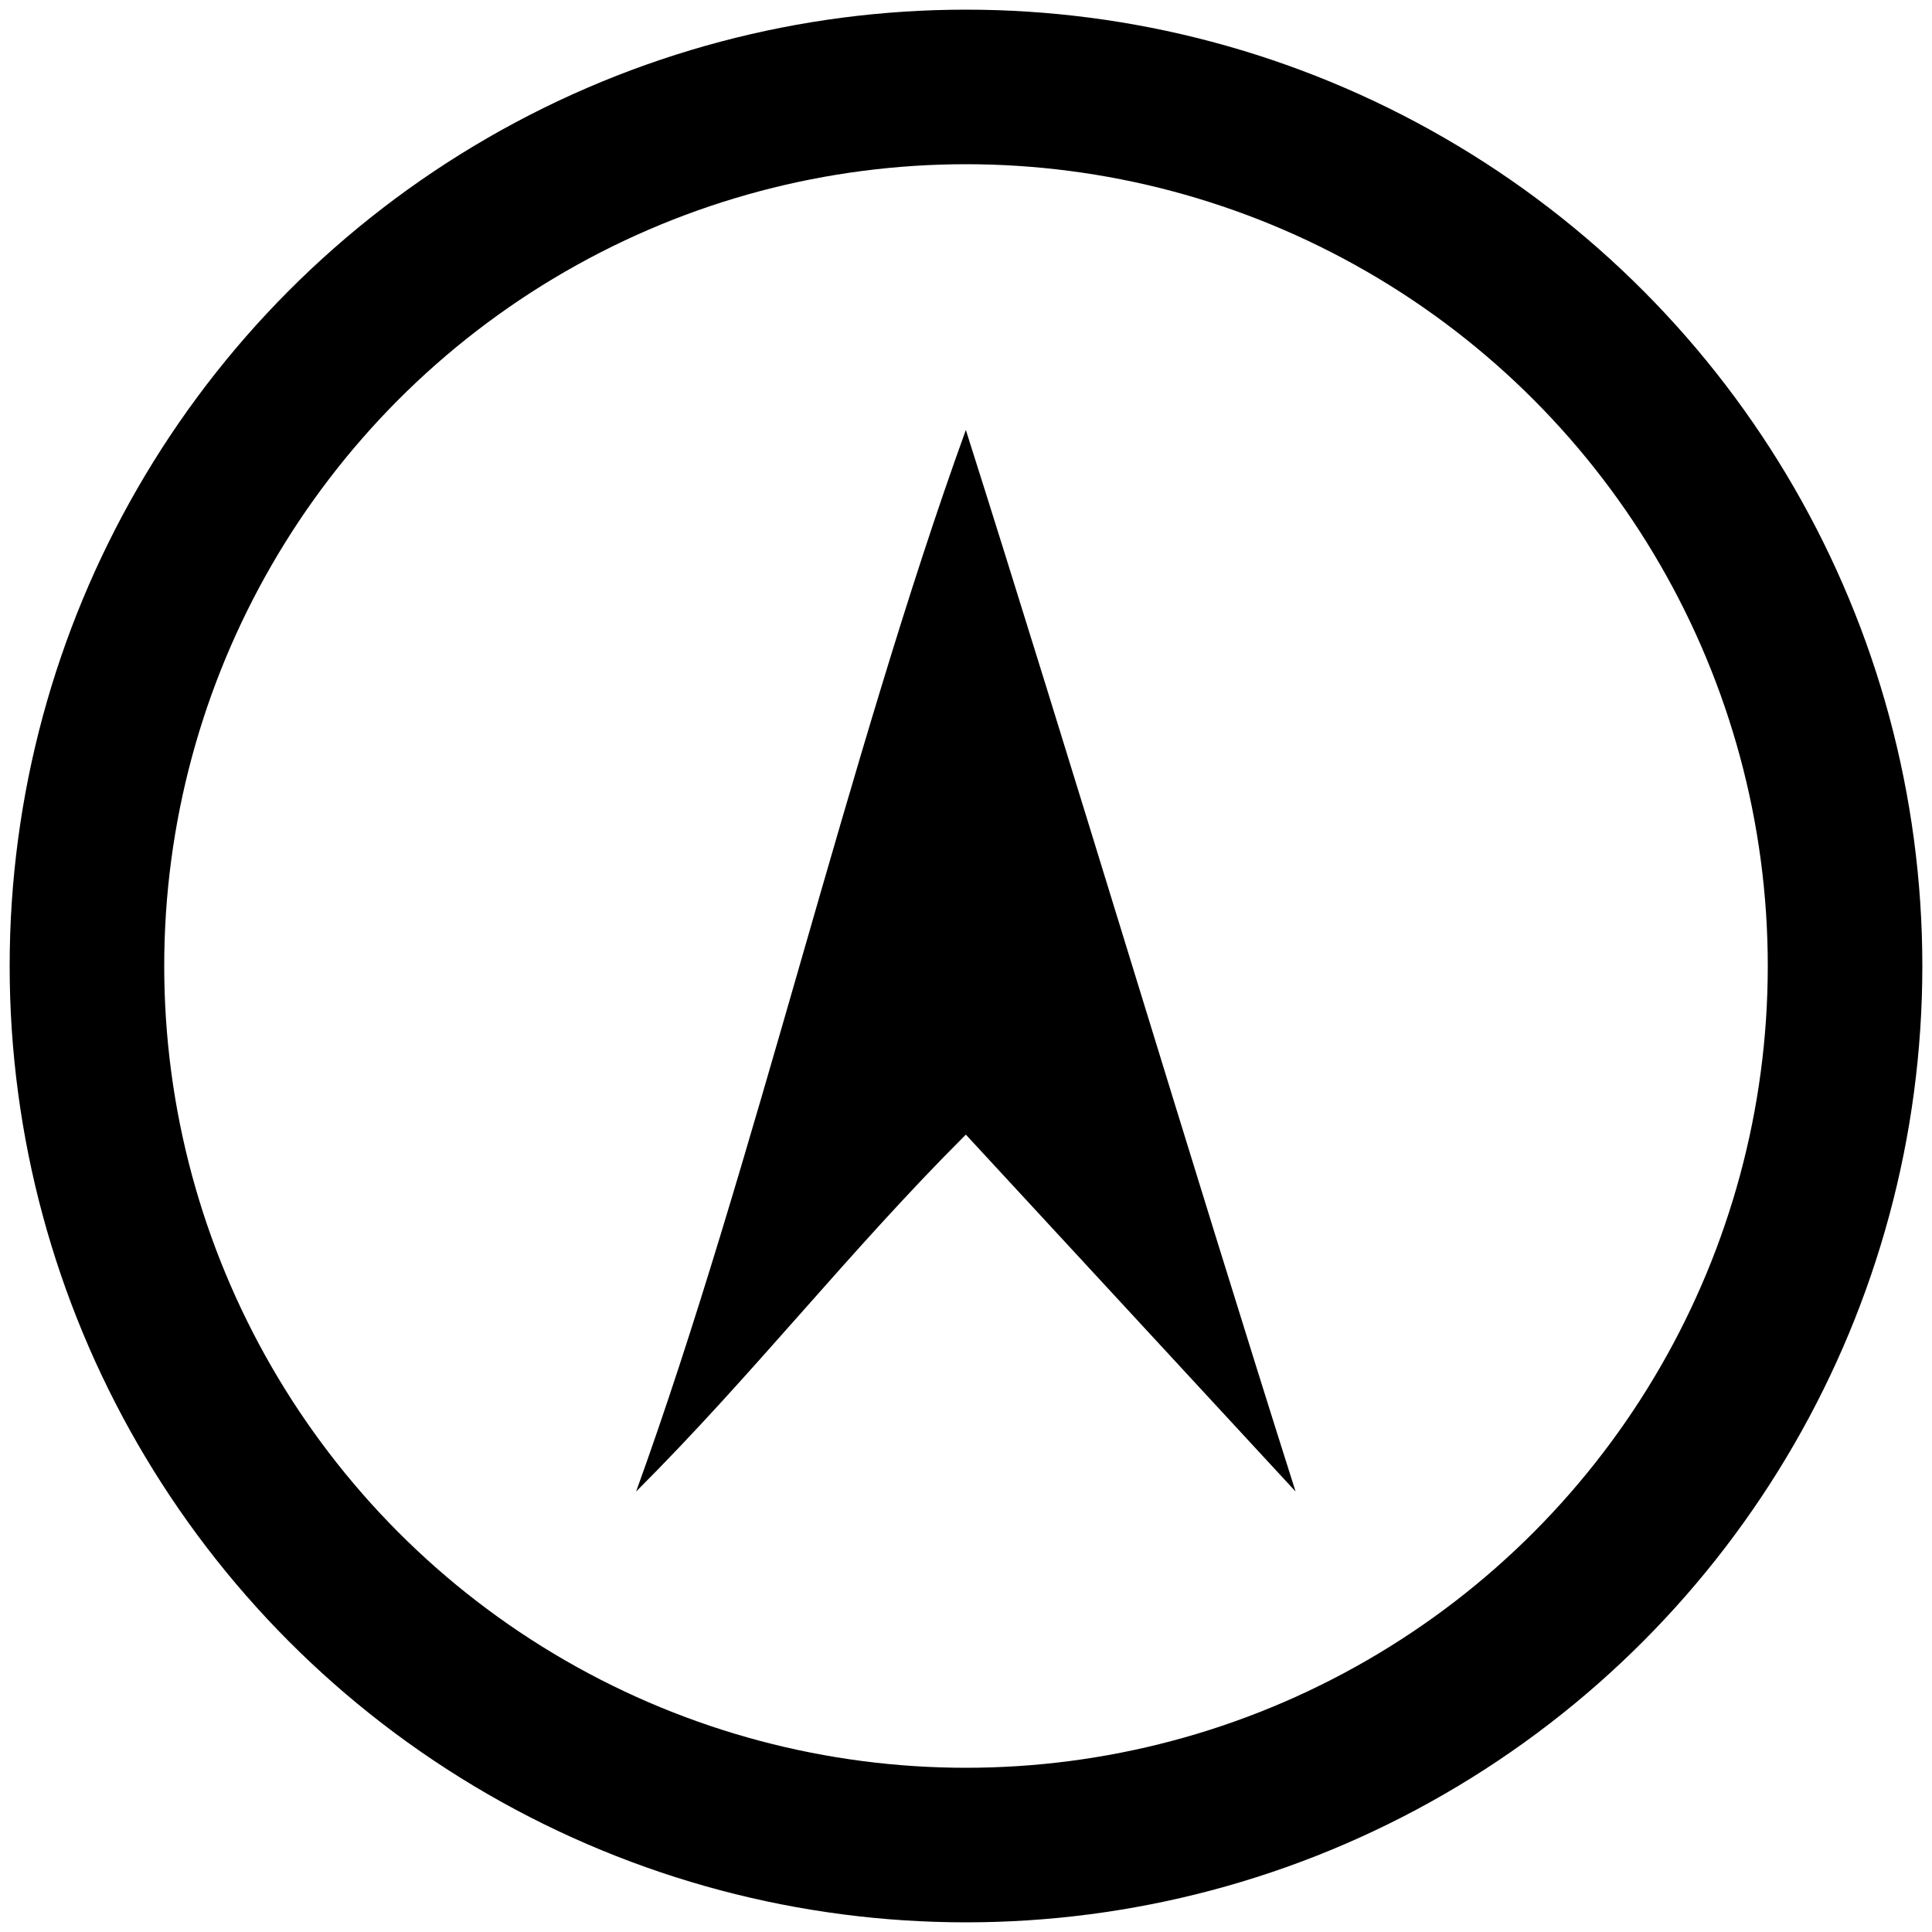 <?xml version="1.0" encoding="UTF-8" standalone="no"?>
<!-- Created with Inkscape (http://www.inkscape.org/) -->

<svg
   xmlns:dc="http://purl.org/dc/elements/1.1/"
   xmlns:cc="http://creativecommons.org/ns#"
   xmlns:rdf="http://www.w3.org/1999/02/22-rdf-syntax-ns#"
   xmlns:svg="http://www.w3.org/2000/svg"
   xmlns="http://www.w3.org/2000/svg"
   xmlns:sodipodi="http://sodipodi.sourceforge.net/DTD/sodipodi-0.dtd"
   xmlns:inkscape="http://www.inkscape.org/namespaces/inkscape"
   width="2000"
   height="2000"
   viewBox="0 0 2000 2000"
   id="svg2"
   version="1.1"
   inkscape:version="0.91 r13725"
   sodipodi:docname="04-escalation-intermediate-event.svg">
  <defs
     id="defs4" />
  <sodipodi:namedview
     id="base"
     pagecolor="#ffffff"
     bordercolor="#666666"
     borderopacity="1.0"
     inkscape:pageopacity="0.0"
     inkscape:pageshadow="2"
     inkscape:zoom="0.4345"
     inkscape:cx="-177.5584"
     inkscape:cy="1000"
     inkscape:document-units="px"
     inkscape:current-layer="layer1"
     showgrid="true"
     units="px"
     showguides="false"
     inkscape:window-width="1878"
     inkscape:window-height="1035"
     inkscape:window-x="42"
     inkscape:window-y="0"
     inkscape:window-maximized="0">
    <inkscape:grid
       type="xygrid"
       id="grid4008"
       empspacing="20"
       dotted="false" />
  </sodipodi:namedview>
  <g
     inkscape:label="Ebene 1"
     inkscape:groupmode="layer"
     id="layer1"
     transform="translate(0,947.638)">
    <path
       style="opacity:1;fill:#000000;fill-opacity:1;fill-rule:evenodd;stroke:none;stroke-width:160;stroke-linecap:square;stroke-miterlimit:4;stroke-dasharray:none;stroke-dashoffset:0;stroke-opacity:1"
       d="M 999.84 445.094 C 878.136 781.158 780.212 1207.944 658.508 1544.008 C 780.212 1422.523 878.136 1296.03 999.84 1174.545 L 1341.172 1544.008 C 1234.421 1207.944 1106.591 781.158 999.84 445.094 z "
       transform="translate(0,-947.638)"
       id="rect4141" />
    <circle
       style="opacity:1;fill:none;fill-opacity:1;stroke:#000000;stroke-width:160;stroke-linecap:round;stroke-miterlimit:4;stroke-dasharray:none;stroke-opacity:1"
       id="path4136"
       cx="1000"
       cy="52.362"
       r="910" />
  </g>
</svg>
